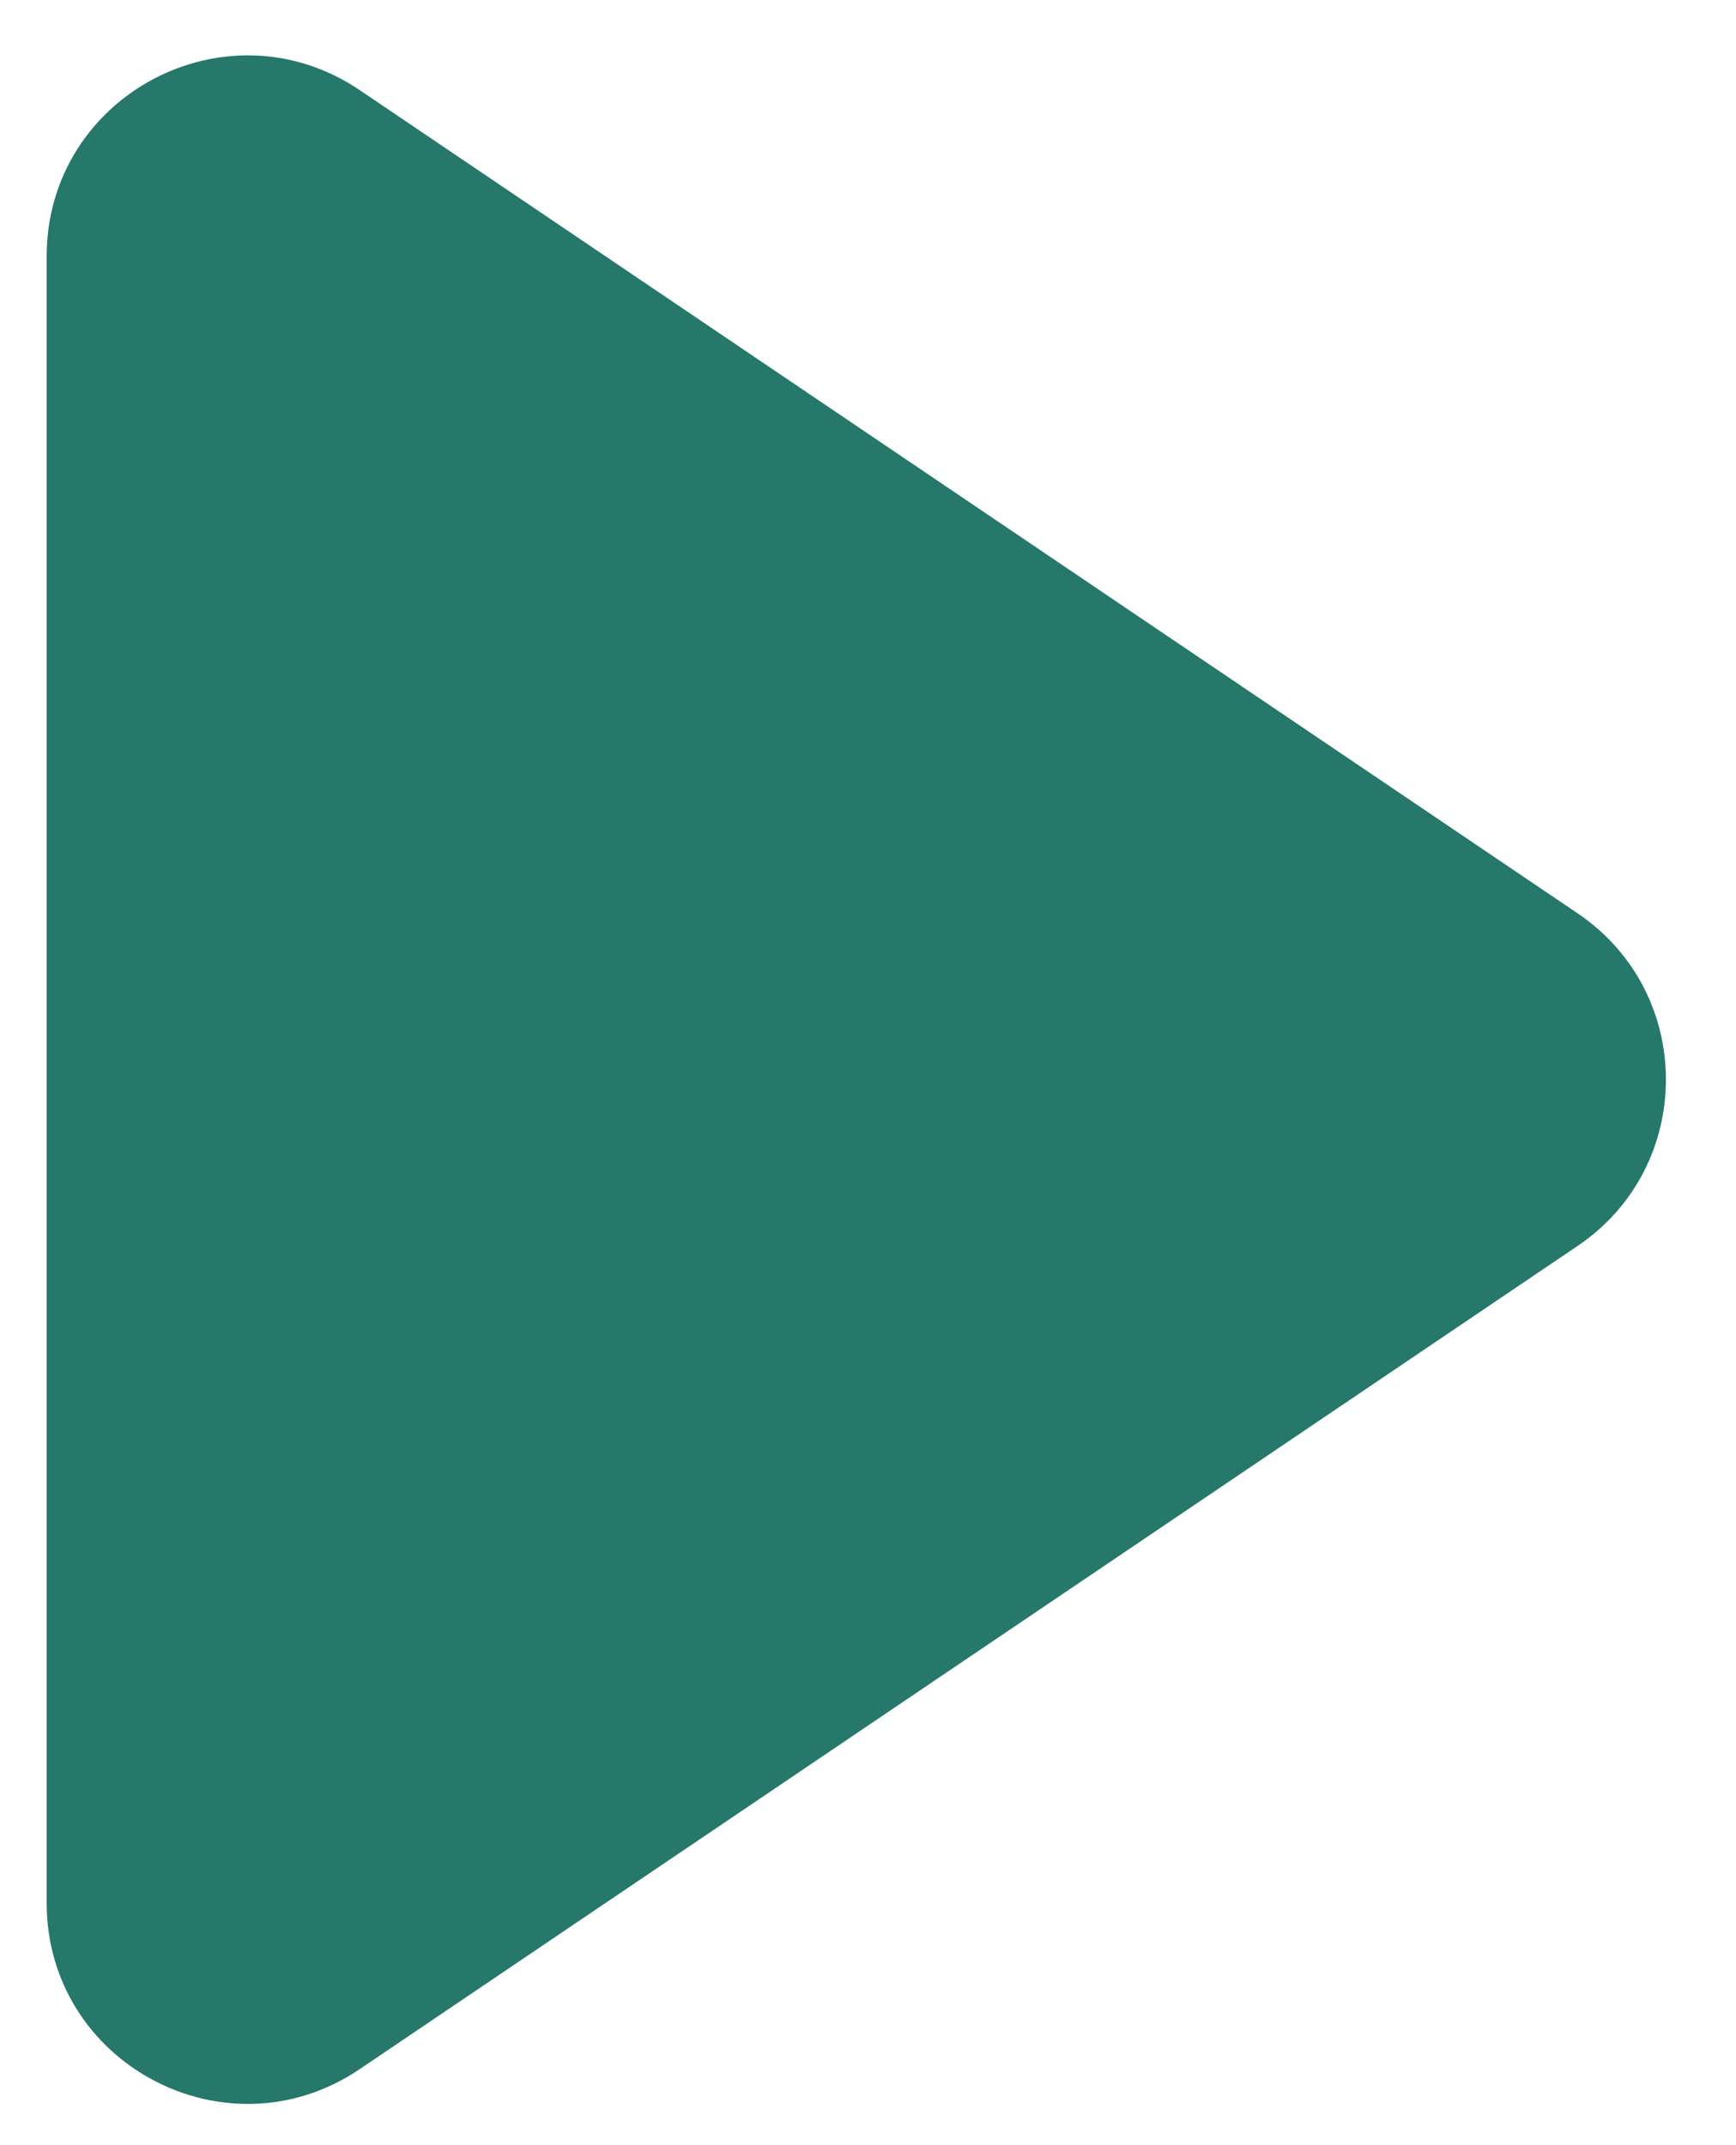 <svg width="17" height="21" viewBox="0 0 17 21" fill="none" xmlns="http://www.w3.org/2000/svg">
<path fill-rule="evenodd" clip-rule="evenodd" d="M3.522 0.882C2.217 0.001 0.457 0.935 0.457 2.51V18.628C0.457 20.203 2.217 21.138 3.522 20.256L15.449 12.197C16.602 11.418 16.602 9.72 15.449 8.941L3.522 0.882Z" fill="#25786A"/>
</svg>
